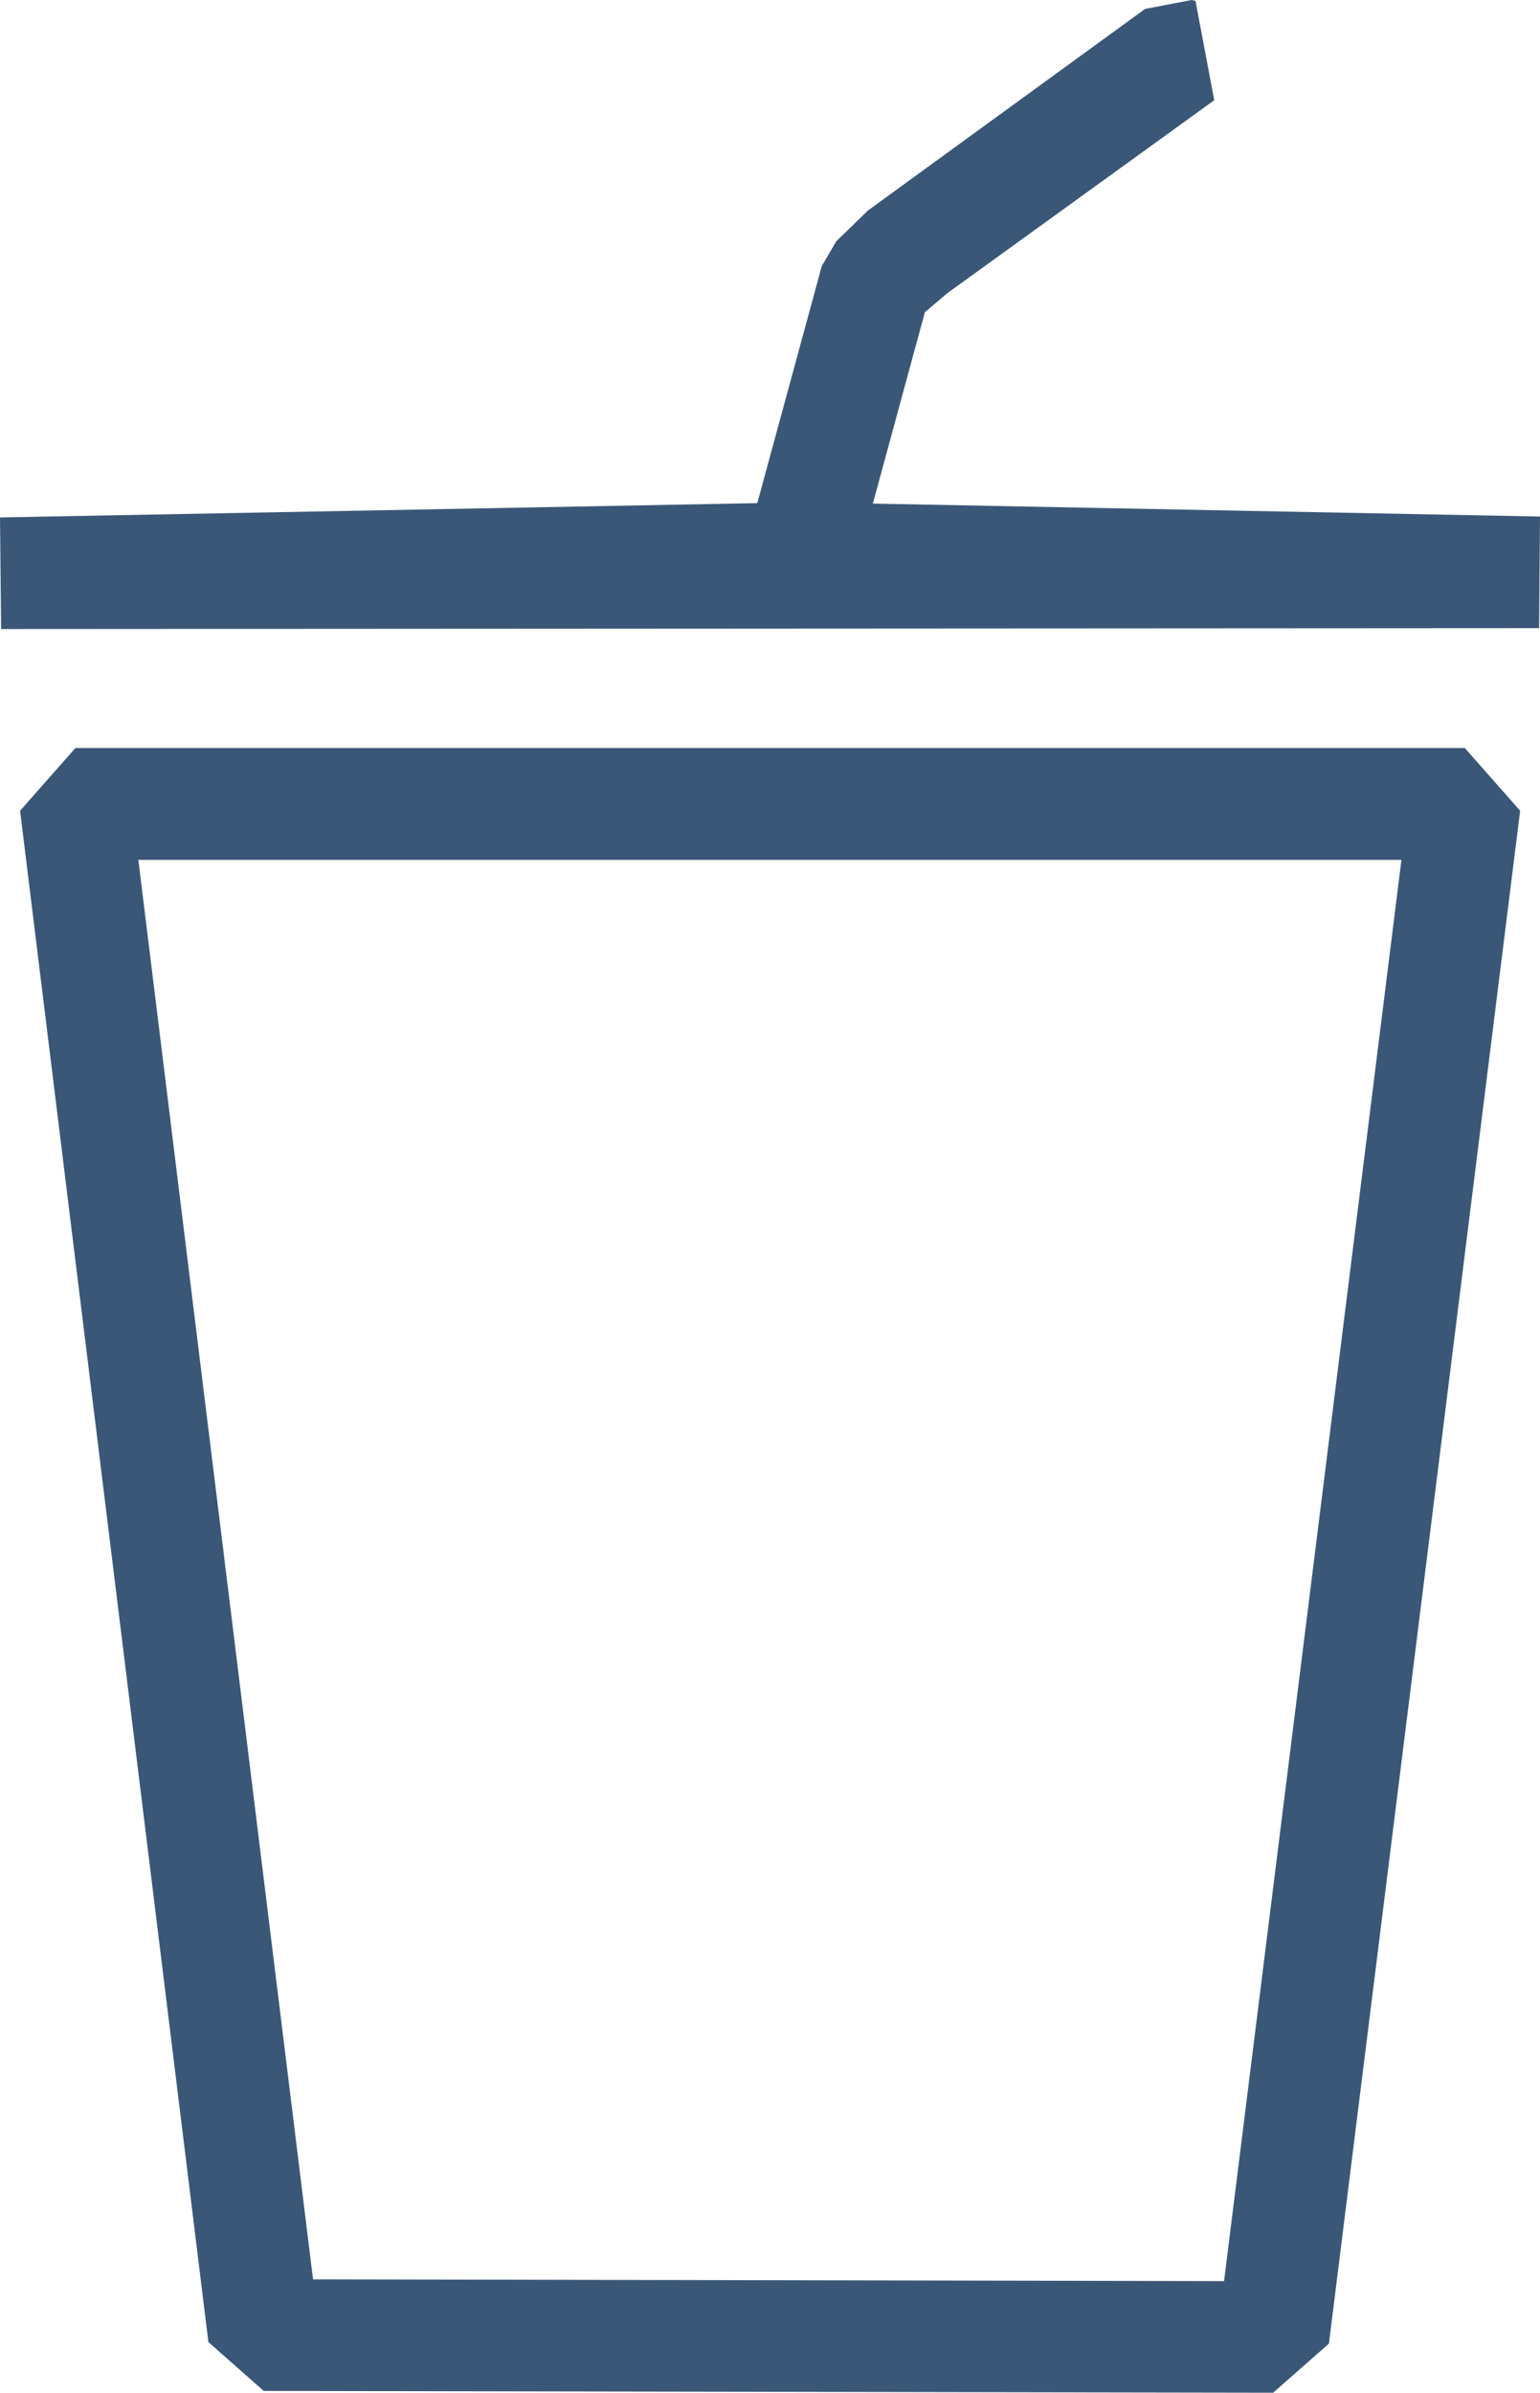 <?xml version="1.0" encoding="UTF-8"?>
<svg id="Calque_2" data-name="Calque 2" xmlns="http://www.w3.org/2000/svg" viewBox="0 0 69.02 107.19">
  <defs>
    <style>
      .cls-1 {
        fill: #3a5777;
        stroke-width: 0px;
      }
    </style>
  </defs>
  <g id="Calque_1-2" data-name="Calque 1">
    <g>
      <polygon class="cls-1" points=".05 28.18 0 23.18 33.94 22.54 36.83 11.92 37.48 10.81 38.9 9.43 51.32 .4 53.41 0 53.58 .04 54.42 4.49 42.45 13.14 41.45 13.99 39.12 22.56 69.02 23.14 68.98 28.14 .05 28.18"/>
      <path class="cls-1" d="M57.07,107.19l-45.25-.08-2.48-2.19L.9,36.32l2.48-2.81h62.27l2.48,2.81-8.57,68.67-2.49,2.19ZM14.03,102.11l40.83.08,7.95-63.67H6.2l7.83,63.59Z"/>
    </g>
  </g>
</svg>